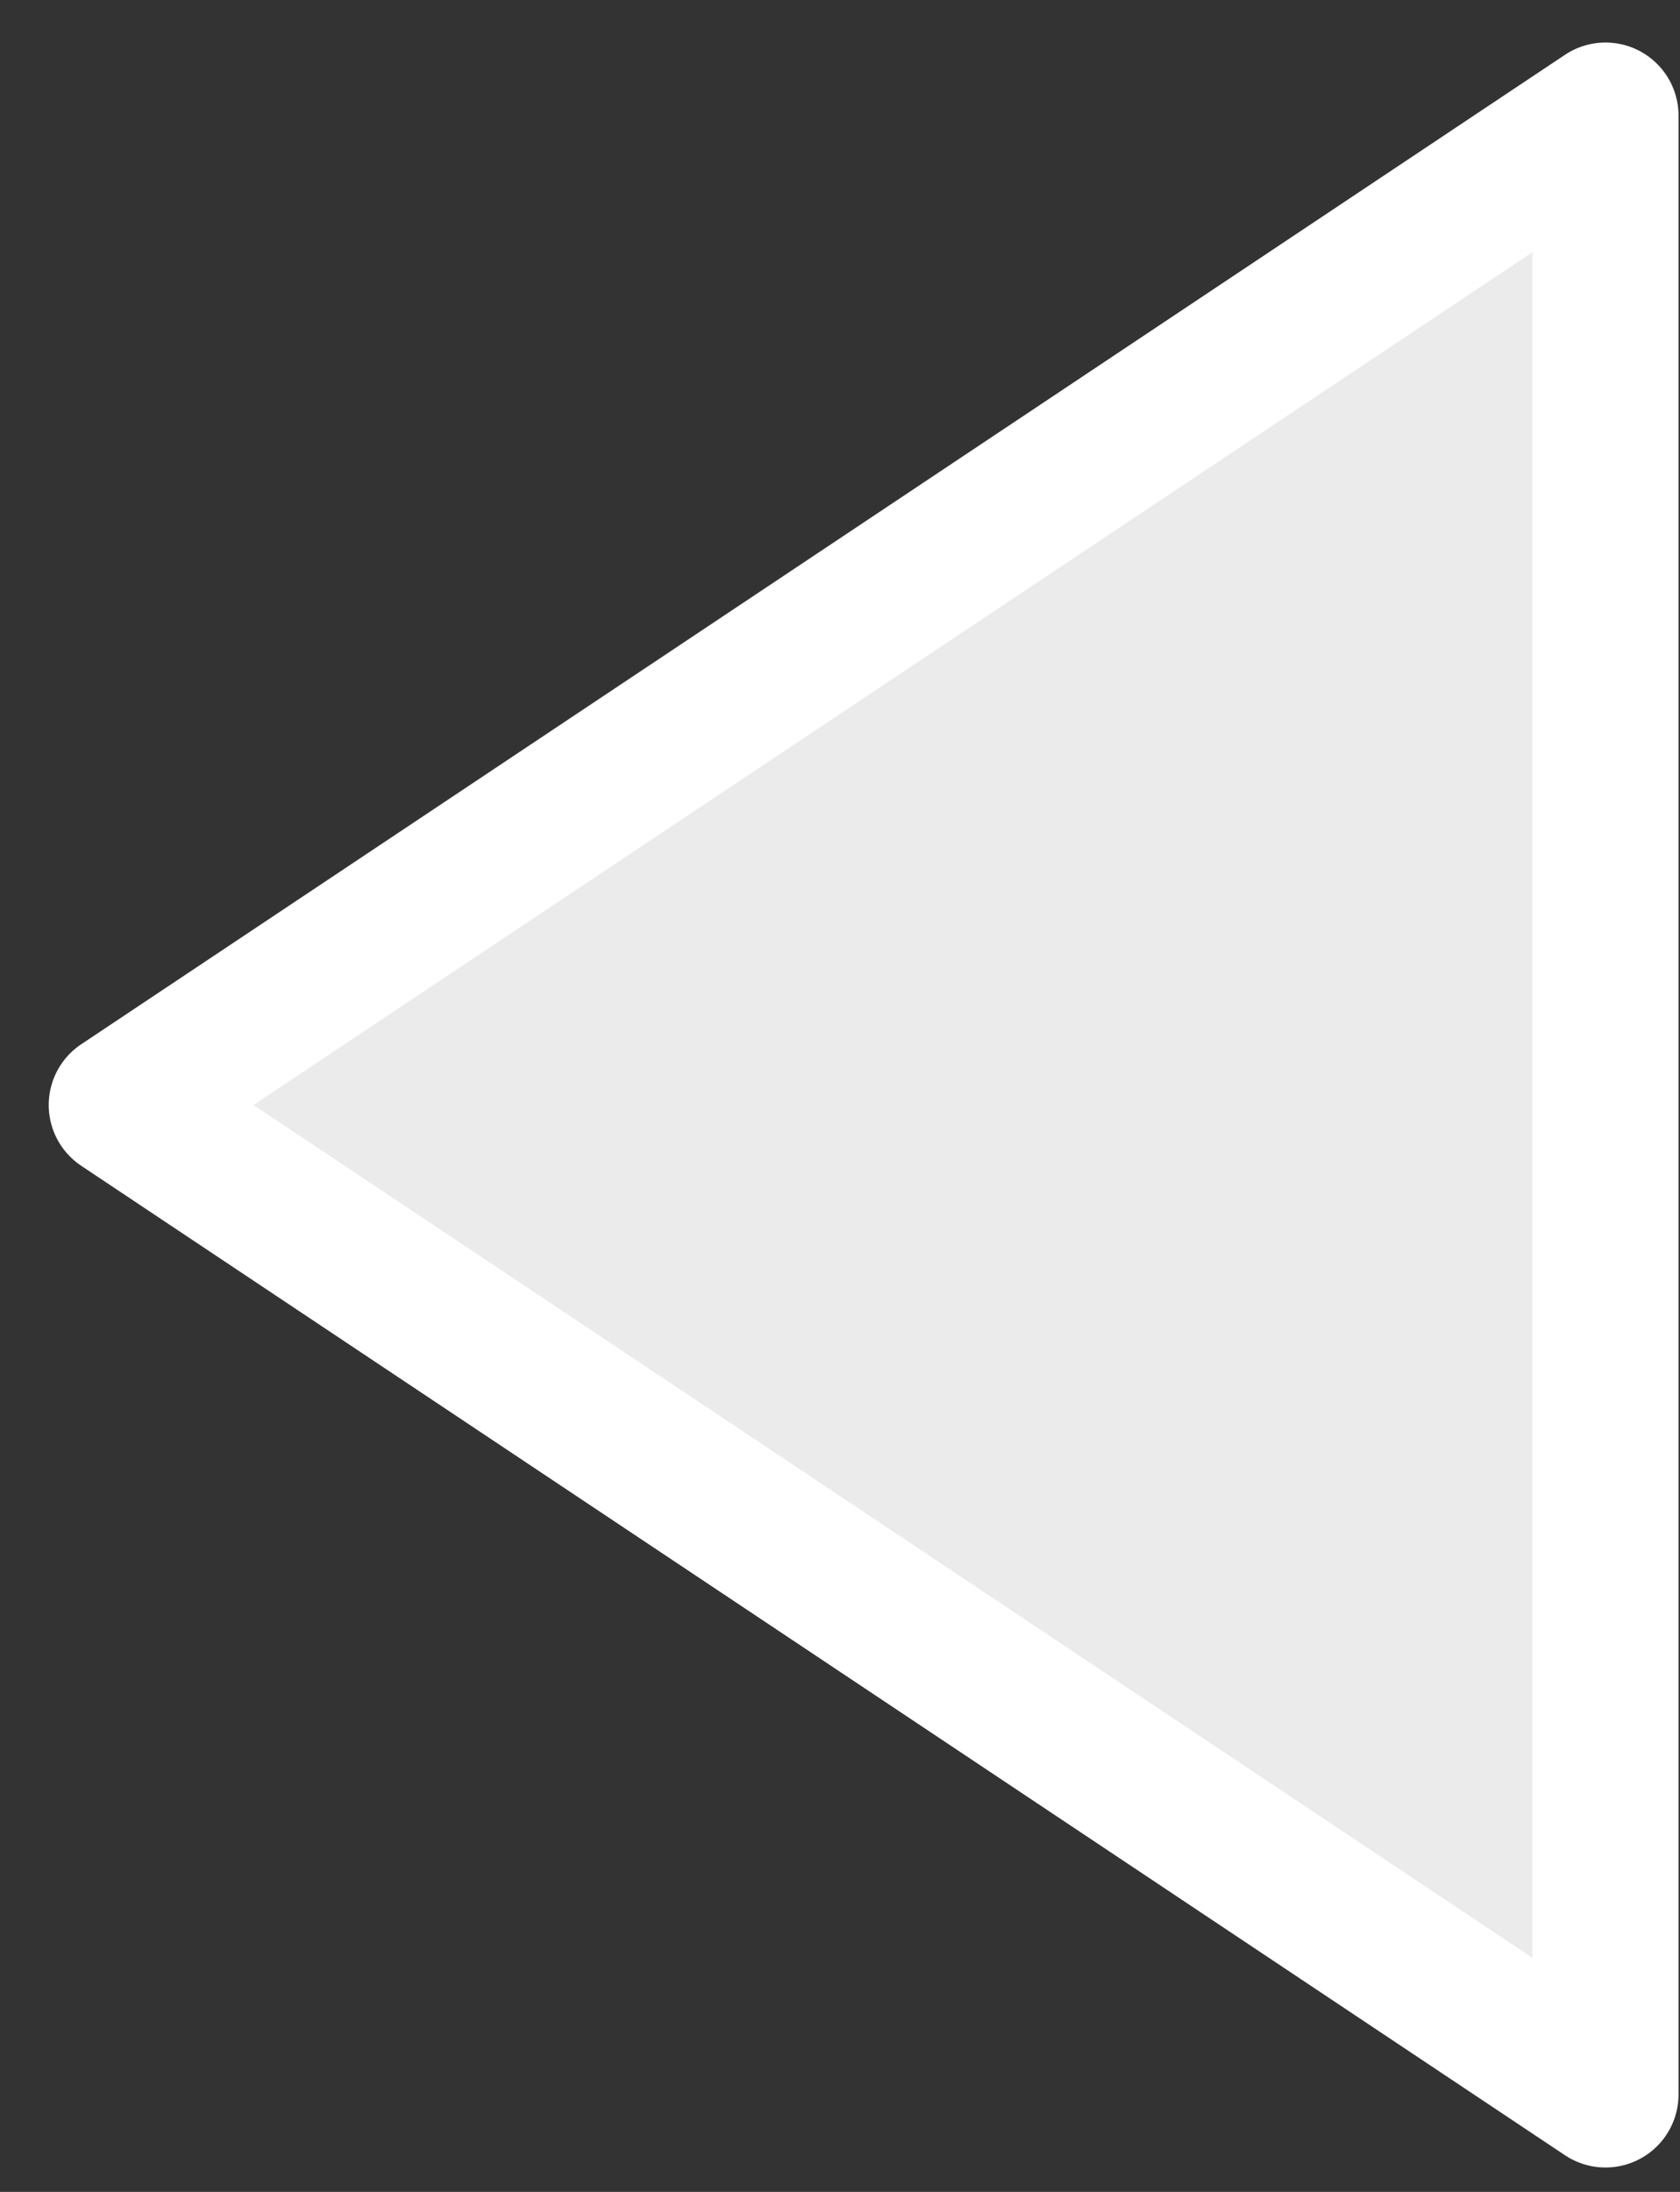<svg width="23" height="30" viewBox="0 0 23 30" fill="none" xmlns="http://www.w3.org/2000/svg">
<rect x="0" y="0" width="23" height="30" fill="#333333" stroke="none"/>
<path d="M21.98 28.666L1.667 15.124L21.98 1.582L21.98 28.666Z" fill="white" fill-opacity="0.9" stroke="white" stroke-width="2" stroke-linecap="round" stroke-linejoin="round"/>
</svg>
